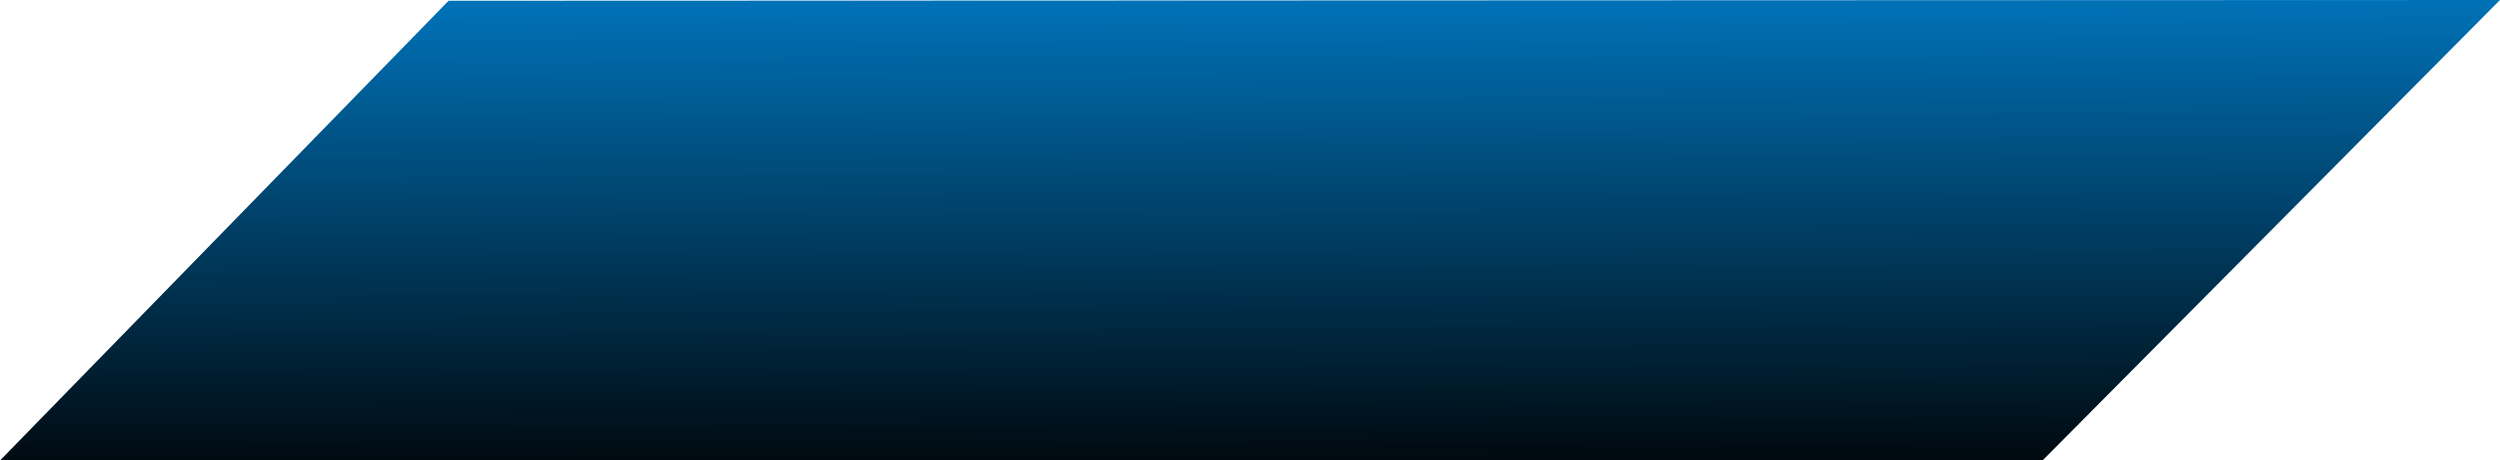 <?xml version="1.0" encoding="UTF-8" standalone="no"?>
<svg xmlns:xlink="http://www.w3.org/1999/xlink" height="31.0px" width="168.3px" xmlns="http://www.w3.org/2000/svg">
  <g transform="matrix(1.0, 0.0, 0.0, 1.0, 0.1, -0.5)">
    <path d="M168.2 0.5 L137.4 31.5 -0.1 31.5 30.1 0.55 168.2 0.5" fill="url(#gradient0)" fill-rule="evenodd" stroke="none"/>
  </g>
  <defs>
    <linearGradient gradientTransform="matrix(1.0E-4, 0.031, 0.999, -0.003, -550.85, 10.8)" gradientUnits="userSpaceOnUse" id="gradient0" spreadMethod="pad" x1="-819.2" x2="819.2">
      <stop offset="0.259" stop-color="#007fcd"/>
      <stop offset="1.0" stop-color="#000000"/>
    </linearGradient>
  </defs>
</svg>
